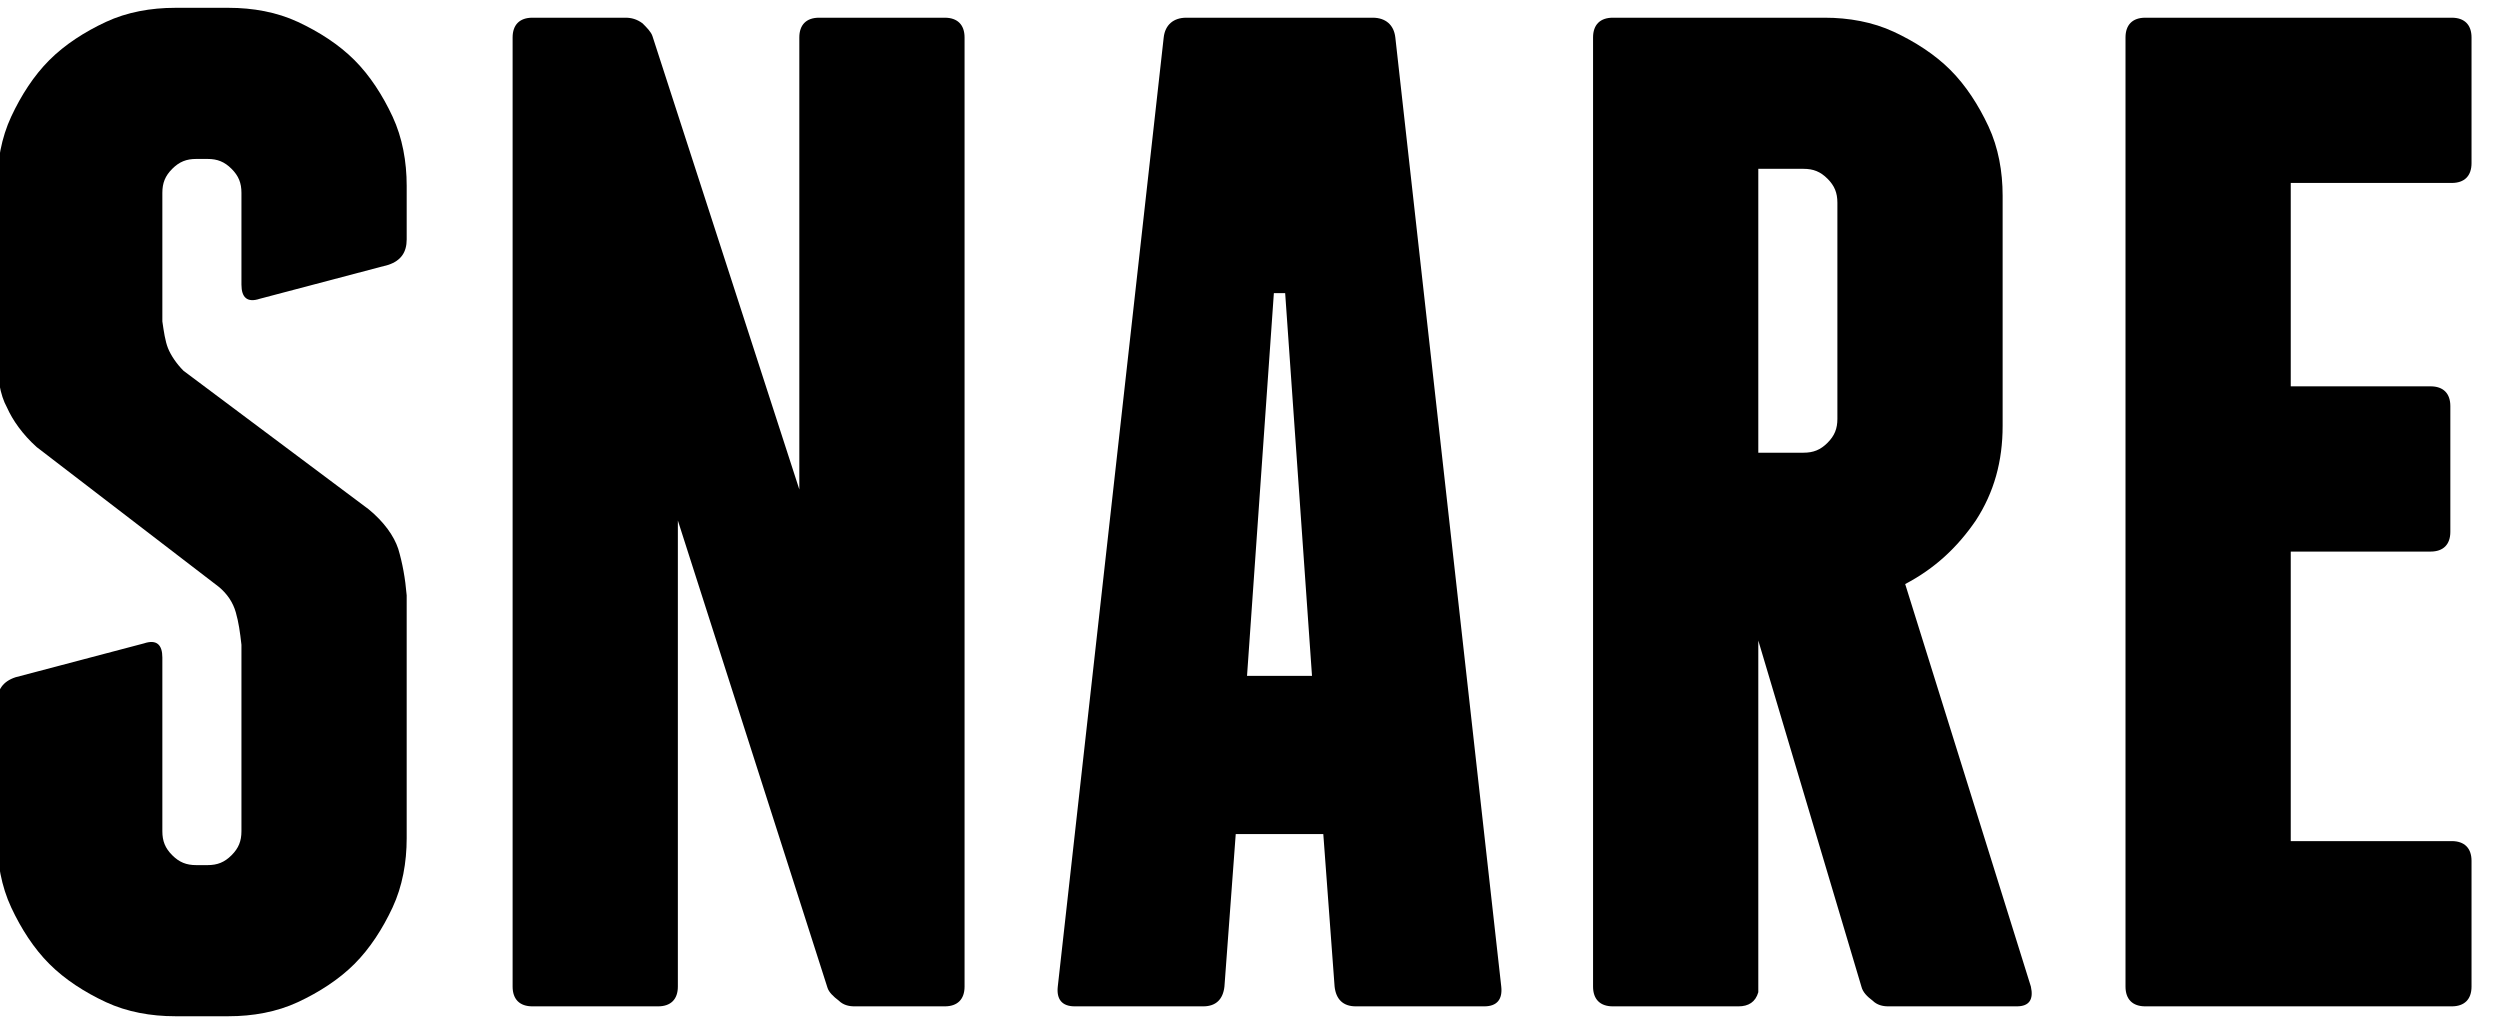 <?xml version="1.0" encoding="UTF-8" standalone="no"?>
<svg
   xmlns:dc="http://purl.org/dc/elements/1.1/"
   xmlns:cc="http://creativecommons.org/ns#"
   xmlns:rdf="http://www.w3.org/1999/02/22-rdf-syntax-ns#"
   xmlns:svg="http://www.w3.org/2000/svg"
   xmlns="http://www.w3.org/2000/svg"
   xmlns:sodipodi="http://sodipodi.sourceforge.net/DTD/sodipodi-0.dtd"
   xmlns:inkscape="http://www.inkscape.org/namespaces/inkscape"
   width="24.47mm"
   height="9.972mm"
   viewBox="0 0 24.47 9.972"
   version="1.1"
   xml:space="preserve"
   style="clip-rule:evenodd;fill-rule:evenodd;stroke-linejoin:round;stroke-miterlimit:2"
   id="svg24"
   sodipodi:docname="SNARE.svg"
   inkscape:version="0.92.4 (5da689c313, 2019-01-14)"><defs
   id="defs28" /><sodipodi:namedview
   pagecolor="#ffffff"
   bordercolor="#666666"
   borderopacity="1"
   objecttolerance="10"
   gridtolerance="10"
   guidetolerance="10"
   inkscape:pageopacity="0"
   inkscape:pageshadow="2"
   inkscape:window-width="3840"
   inkscape:window-height="2035"
   id="namedview26"
   showgrid="true"
   inkscape:zoom="2.36"
   inkscape:cx="311.18188"
   inkscape:cy="-32.340826"
   inkscape:window-x="-13"
   inkscape:window-y="-13"
   inkscape:window-maximized="1"
   inkscape:current-layer="g880"
   borderlayer="true"
   inkscape:document-units="mm"><inkscape:grid
     originy="-45.163"
     originx="-0.178"
     spacingx="2.54"
     spacingy="2.54"
     empspacing="1"
     type="xygrid"
     units="mm"
     id="grid861" /><inkscape:grid
     id="grid925"
     units="mm"
     type="xygrid"
     empspacing="1"
     spacingy="2.54"
     spacingx="2.54"
     originx="-2.7406001e-07"
     originy="-0.028" /></sodipodi:namedview>
    
<g
   id="g866"
   sodipodi:insensitive="true"
   inkscape:groupmode="layer"
   inkscape:label="[fixed] BG"
   transform="translate(-0.178,-0.457)"><rect
     id="rect864"
     style="fill:#ffffff;fill-opacity:1;stroke:none"
     height="100"
     width="120"
     y="0"
     x="0" /></g><g
   id="g868"
   inkscape:groupmode="layer"
   inkscape:label="Edge.Cuts"
   transform="translate(-0.178,-0.457)" /><g
   id="g870"
   inkscape:groupmode="layer"
   inkscape:label="B.Cu-disabled"
   transform="translate(-0.178,-0.457)" /><g
   id="g872"
   inkscape:groupmode="layer"
   inkscape:label="B.Mask-disabled"
   transform="translate(-0.178,-0.457)" /><g
   id="g874"
   inkscape:groupmode="layer"
   inkscape:label="B.Silk-disabled"
   transform="translate(-0.178,-0.457)" /><g
   id="g876"
   inkscape:groupmode="layer"
   inkscape:label="F.Cu"
   transform="translate(-0.178,-0.457)" /><g
   id="g878"
   inkscape:groupmode="layer"
   inkscape:label="F.Mask-disabled"
   transform="translate(-0.178,-0.457)" /><g
   id="g880"
   inkscape:groupmode="layer"
   inkscape:label="F.Silk"
   transform="translate(-0.178,-0.457)"><g
     style="clip-rule:evenodd;fill-rule:evenodd;stroke-linejoin:round;stroke-miterlimit:2"
     transform="matrix(0.048,0,0,0.048,-2.573,7.904)"
     id="g22"><g
       transform="matrix(288,0,0,288,48.083,50.065)"
       id="g4"><path
         inkscape:connector-curvature="0"
         d="m 0.194,-0.707 c 0.017,0 0.034,0.003 0.049,0.01 0.015,0.007 0.029,0.016 0.04,0.027 0.011,0.011 0.02,0.025 0.027,0.04 0.007,0.015 0.01,0.032 0.01,0.049 v 0.038 c 0,0.009 -0.004,0.015 -0.013,0.018 L 0.216,-0.501 C 0.207,-0.498 0.203,-0.502 0.203,-0.511 V -0.576 C 0.203,-0.583 0.201,-0.588 0.196,-0.593 0.191,-0.598 0.186,-0.6 0.179,-0.6 H 0.171 c -0.007,0 -0.012,0.002 -0.017,0.007 -0.005,0.005 -0.007,0.01 -0.007,0.017 v 0.091 c 0.001,0.007 0.002,0.014 0.004,0.019 0.002,0.005 0.006,0.011 0.011,0.016 l 0.131,0.098 c 0.011,0.009 0.018,0.019 0.021,0.028 0.003,0.01 0.005,0.021 0.006,0.033 v 0.172 c 0,0.017 -0.003,0.034 -0.01,0.049 -0.007,0.015 -0.016,0.029 -0.027,0.04 -0.011,0.011 -0.025,0.02 -0.04,0.027 -0.015,0.007 -0.032,0.01 -0.049,0.01 H 0.156 C 0.139,0.007 0.122,0.004 0.107,-0.003 0.092,-0.01 0.078,-0.019 0.067,-0.03 0.056,-0.041 0.047,-0.055 0.04,-0.07 0.033,-0.085 0.03,-0.102 0.03,-0.119 v -0.096 c 0,-0.009 0.004,-0.015 0.013,-0.018 l 0.091,-0.024 c 0.009,-0.003 0.013,0.001 0.013,0.01 v 0.123 c 0,0.007 0.002,0.012 0.007,0.017 0.005,0.005 0.01,0.007 0.017,0.007 h 0.008 c 0.007,0 0.012,-0.002 0.017,-0.007 0.005,-0.005 0.007,-0.01 0.007,-0.017 V -0.256 C 0.202,-0.265 0.201,-0.272 0.199,-0.279 0.197,-0.286 0.193,-0.292 0.187,-0.297 L 0.058,-0.396 C 0.048,-0.405 0.041,-0.415 0.037,-0.424 0.032,-0.433 0.03,-0.446 0.03,-0.461 v -0.12 c 0,-0.017 0.003,-0.034 0.01,-0.049 0.007,-0.015 0.016,-0.029 0.027,-0.04 0.011,-0.011 0.025,-0.02 0.04,-0.027 0.015,-0.007 0.032,-0.01 0.049,-0.01 z"
         style="fill-rule:nonzero"
         id="path2" /></g><g
       transform="matrix(288,0,0,288,148.883,50.065)"
       id="g8"><path
         inkscape:connector-curvature="0"
         d="m 0.351,-0.7 c 0.009,0 0.014,0.005 0.014,0.014 v 0.672 C 0.365,-0.005 0.36,0 0.351,0 H 0.287 C 0.283,0 0.279,-0.001 0.276,-0.004 0.272,-0.007 0.269,-0.01 0.268,-0.013 L 0.162,-0.344 v 0.33 C 0.162,-0.005 0.157,0 0.148,0 H 0.059 C 0.05,0 0.045,-0.005 0.045,-0.014 V -0.686 C 0.045,-0.695 0.05,-0.7 0.059,-0.7 h 0.066 c 0.004,0 0.008,0.001 0.012,0.004 0.003,0.003 0.006,0.006 0.007,0.009 l 0.104,0.321 v -0.32 c 0,-0.009 0.005,-0.014 0.014,-0.014 z"
         style="fill-rule:nonzero"
         id="path6" /></g><g
       transform="matrix(288,0,0,288,266.963,50.065)"
       id="g12"><path
         inkscape:connector-curvature="0"
         d="M 0.335,-0.014 C 0.336,-0.005 0.332,0 0.323,0 H 0.232 C 0.223,0 0.218,-0.005 0.217,-0.014 L 0.209,-0.122 H 0.147 L 0.139,-0.014 C 0.138,-0.005 0.133,0 0.124,0 H 0.033 C 0.024,0 0.02,-0.005 0.021,-0.014 L 0.096,-0.686 C 0.097,-0.695 0.103,-0.7 0.112,-0.7 h 0.132 c 0.009,0 0.015,0.005 0.016,0.014 z M 0.201,-0.234 0.182,-0.505 H 0.174 l -0.019,0.271 z"
         style="fill-rule:nonzero"
         id="path10" /></g><g
       transform="matrix(288,0,0,288,369.491,50.065)"
       id="g16"><path
         inkscape:connector-curvature="0"
         d="M 0.354,-0.014 C 0.356,-0.005 0.353,0 0.344,0 H 0.253 C 0.249,0 0.245,-0.001 0.242,-0.004 0.238,-0.007 0.235,-0.01 0.234,-0.014 L 0.161,-0.259 V -0.01 C 0.159,-0.003 0.154,0 0.147,0 H 0.058 C 0.049,0 0.044,-0.005 0.044,-0.014 v -0.672 c 0,-0.009 0.005,-0.014 0.014,-0.014 h 0.15 c 0.017,0 0.034,0.003 0.049,0.01 0.015,0.007 0.029,0.016 0.04,0.027 0.011,0.011 0.02,0.025 0.027,0.04 0.007,0.015 0.01,0.032 0.01,0.049 v 0.163 c 0,0.025 -0.006,0.047 -0.019,0.067 -0.013,0.019 -0.029,0.034 -0.05,0.045 z M 0.161,-0.392 h 0.032 c 0.007,0 0.012,-0.002 0.017,-0.007 0.005,-0.005 0.007,-0.01 0.007,-0.017 V -0.569 C 0.217,-0.576 0.215,-0.581 0.21,-0.586 0.205,-0.591 0.2,-0.593 0.193,-0.593 H 0.161 Z"
         style="fill-rule:nonzero"
         id="path14" /></g><g
       transform="matrix(288,0,0,288,477.779,50.065)"
       id="g20"><path
         inkscape:connector-curvature="0"
         d="m 0.276,-0.117 c 0.009,0 0.014,0.005 0.014,0.014 v 0.089 C 0.29,-0.005 0.285,0 0.276,0 H 0.059 C 0.05,0 0.045,-0.005 0.045,-0.014 V -0.686 C 0.045,-0.695 0.05,-0.7 0.059,-0.7 h 0.217 c 0.009,0 0.014,0.005 0.014,0.014 v 0.089 c 0,0.009 -0.005,0.014 -0.014,0.014 H 0.162 v 0.144 h 0.099 c 0.009,0 0.014,0.005 0.014,0.014 v 0.089 c 0,0.009 -0.005,0.014 -0.014,0.014 H 0.162 v 0.205 z"
         style="fill-rule:nonzero"
         id="path18" /></g></g></g><g
   id="g882"
   inkscape:groupmode="layer"
   inkscape:label="Drill"
   transform="translate(-0.178,-0.457)" /></svg>